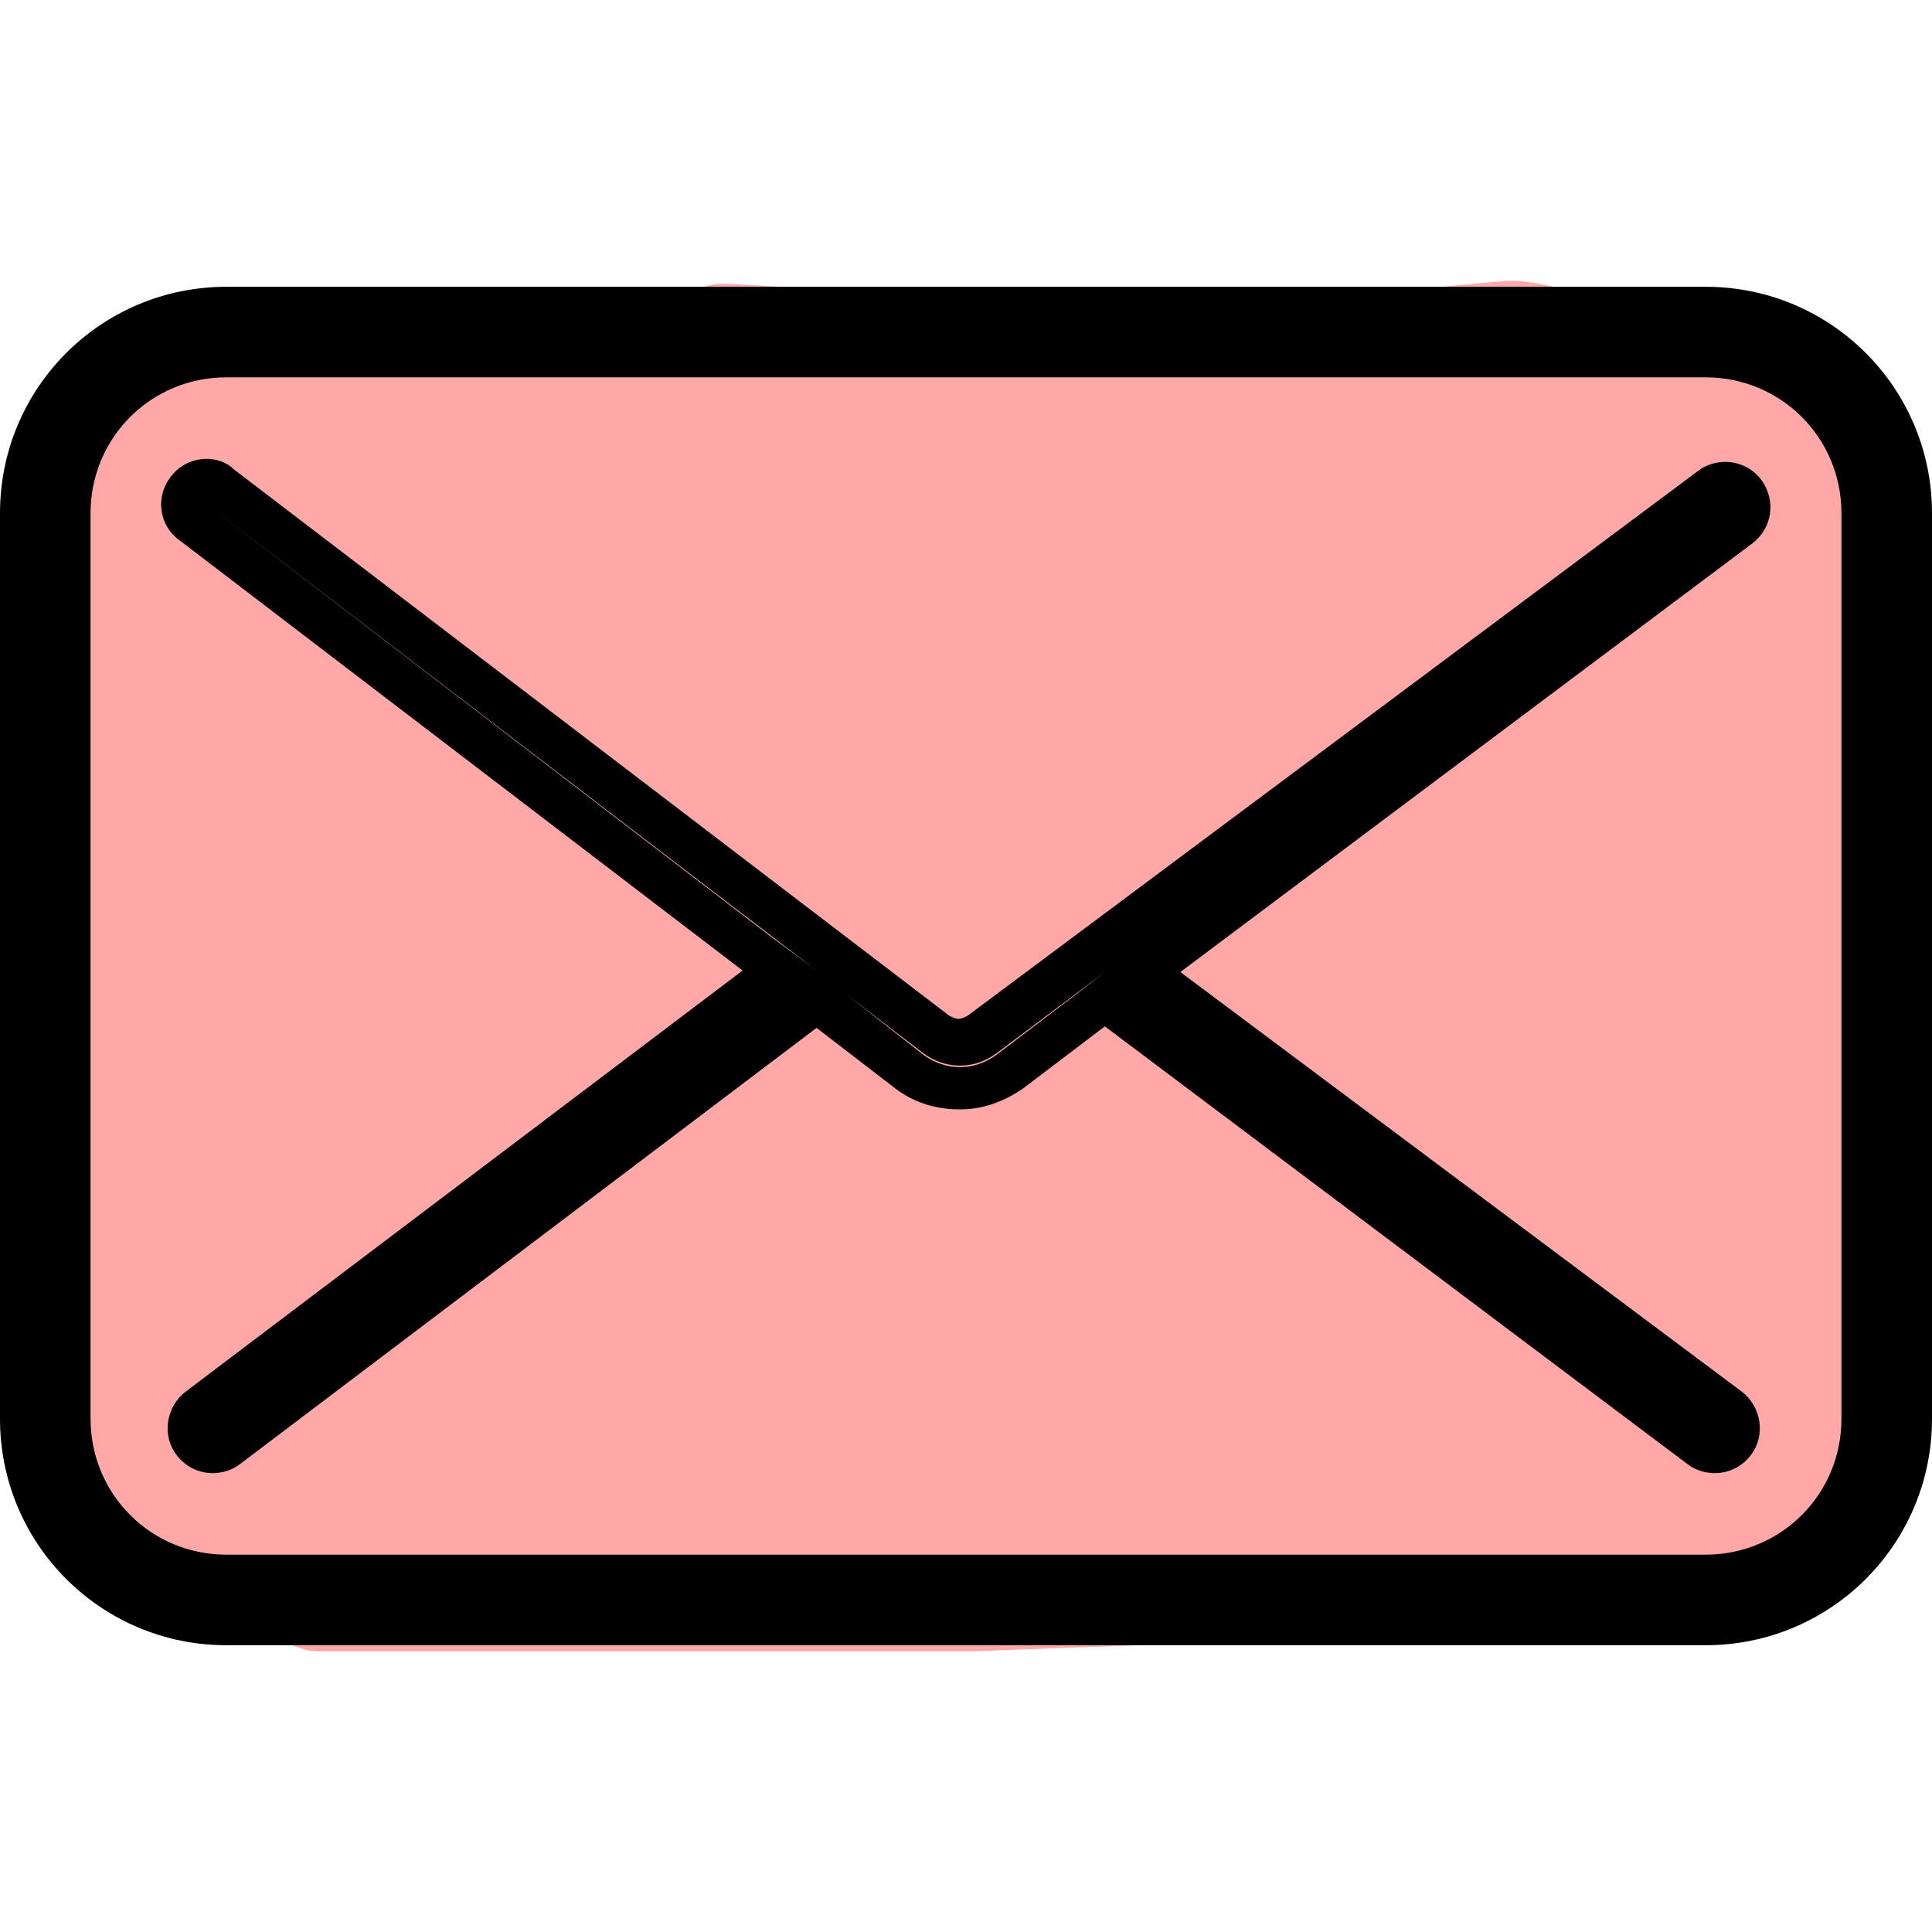 <?xml version="1.0" encoding="utf-8"?>
<!-- Generator: Adobe Illustrator 27.0.0, SVG Export Plug-In . SVG Version: 6.00 Build 0)  -->
<svg version="1.1" id="Livello_1" xmlns="http://www.w3.org/2000/svg" xmlns:xlink="http://www.w3.org/1999/xlink" x="0px" y="0px"
	 viewBox="0 0 128 128" style="enable-background:new 0 0 128 128;" xml:space="preserve">
<style type="text/css">
	.st0{fill:#FFA8A7;stroke:#FFA8A7;stroke-width:6;stroke-linejoin:round;stroke-miterlimit:10;}
	.st1{fill:#FFA8A7;}
</style>
<g id="Слой_2">
	<path class="st0" d="M23.4,60.8C65,66.4,76.2,66.2,87.5,64s21.7-4.3,21.7-4.3s4.5-21.9,0.8-24.3c-3.8-2.3-18.5-5-18.5-5
		s-48.2-7.3-53.1-6.4C33.4,25,21,23.3,17.6,23.7c-3.4,0.4-7.2,3.6-7.9,4.6C9,29.3,5,34,4.4,37C3.8,39.9,3.8,60.1,4,61
		c0.2,1,3.7,22.7,3.7,22.7v18.2l13.3,4.5h43.5l37.7-1.4l15.6-3.1l1.6-7.9c0,0,4.4-46.3,4.4-47c0-0.8-4.4-20.7-4.4-20.7
		s-17.1-4.7-19.1-4.7s-25.1,2.8-28.8,2.1s-22.2-1.9-23.7-1.9S30.4,36.8,30.4,36.8"/>
</g>
<g>
	<path class="st1" d="M14.1,96.1c-0.5,0-0.9-0.2-1.2-0.6c-0.5-0.7-0.4-1.6,0.3-2.1l38.5-29L12.8,34.6c-0.7-0.5-0.8-1.4-0.3-2.1
		c0.3-0.4,0.7-0.6,1.2-0.6c0.3,0,0.6,0.1,0.9,0.3L62,68.5c0.4,0.3,1,0.5,1.5,0.5s1.1-0.2,1.5-0.5l48.4-36.1c0.3-0.2,0.6-0.3,0.9-0.3
		c0.5,0,0.9,0.2,1.2,0.6c0.5,0.6,0.3,1.6-0.3,2.1L75.7,64.4l38.9,29c0.3,0.2,0.5,0.6,0.6,1c0.1,0.4,0,0.8-0.3,1.1
		c-0.3,0.4-0.7,0.6-1.2,0.6c0,0,0,0,0,0c-0.3,0-0.6-0.1-0.9-0.3L73.2,66.3L66.8,71c-1,0.7-2.1,1.1-3.3,1.1c-1.2,0-2.4-0.4-3.3-1.1
		l-6.1-4.7L15,95.8C14.7,96,14.4,96.1,14.1,96.1z"/>
	<path d="M13.7,33.4l40.4,30.9l0,0L51,62L13.7,33.4C13.7,33.4,13.7,33.4,13.7,33.4 M114.3,33.6L114.3,33.6L114.3,33.6L114.3,33.6
		 M73.2,64.4l3.2,2.4l37.3,27.8L75,65.7L73.2,64.4l-1.8,1.4l-5.4,4.1c-0.7,0.5-1.5,0.8-2.4,0.8c-0.9,0-1.7-0.3-2.4-0.8l-5.1-4
		l5.1,3.9c0.7,0.5,1.5,0.8,2.4,0.8c0.9,0,1.7-0.3,2.4-0.8L73.2,64.4 M13.7,30.4c-0.9,0-1.8,0.4-2.4,1.2c-1,1.3-0.8,3.2,0.6,4.2
		l37.3,28.5L12.3,92.2c-1.3,1-1.6,2.9-0.6,4.2c0.6,0.8,1.5,1.2,2.4,1.2c0.6,0,1.3-0.2,1.8-0.6l38.2-28.9l5.2,4
		c1.3,1,2.8,1.4,4.3,1.4c1.5,0,2.9-0.5,4.2-1.4l5.4-4.1L111.8,97c0.5,0.4,1.2,0.6,1.8,0.6c0.9,0,1.8-0.4,2.4-1.2
		c1-1.3,0.7-3.2-0.6-4.2L78.2,64.4L116.1,36c1.3-1,1.6-2.8,0.6-4.2c-0.6-0.8-1.5-1.2-2.4-1.2c-0.6,0-1.3,0.2-1.8,0.6c0,0,0,0,0,0
		L64.1,67.3c-0.2,0.1-0.4,0.2-0.6,0.2s-0.4-0.1-0.6-0.2L15.5,31.1C15,30.6,14.3,30.4,13.7,30.4L13.7,30.4z"/>
</g>
<g>
	<path class="st1" d="M15,107.5c-7.4,0-13.5-6.1-13.5-13.5V34c0-7.4,6.1-13.5,13.5-13.5h98c7.4,0,13.5,6.1,13.5,13.5v60
		c0,7.4-6.1,13.5-13.5,13.5H15z M15,23.5C9.2,23.5,4.5,28.2,4.5,34v60c0,5.8,4.7,10.5,10.5,10.5h98c5.8,0,10.5-4.7,10.5-10.5V34
		c0-5.8-4.7-10.5-10.5-10.5H15z"/>
	<path d="M3,34v60c0,6.6,5.4,12,12,12h98c6.6,0,12-5.4,12-12c0,6.6-5.4,12-12,12H15c-6.6,0-12-5.4-12-12V34 M113,19H15
		C6.7,19,0,25.7,0,34v60c0,8.3,6.7,15,15,15h98c8.3,0,15-6.7,15-15V34C128,25.7,121.3,19,113,19L113,19z M15,103c-5,0-9-4-9-9V34
		c0-5,4-9,9-9h98c5,0,9,4,9,9v60c0,5-4,9-9,9H15L15,103z"/>
</g>
</svg>
